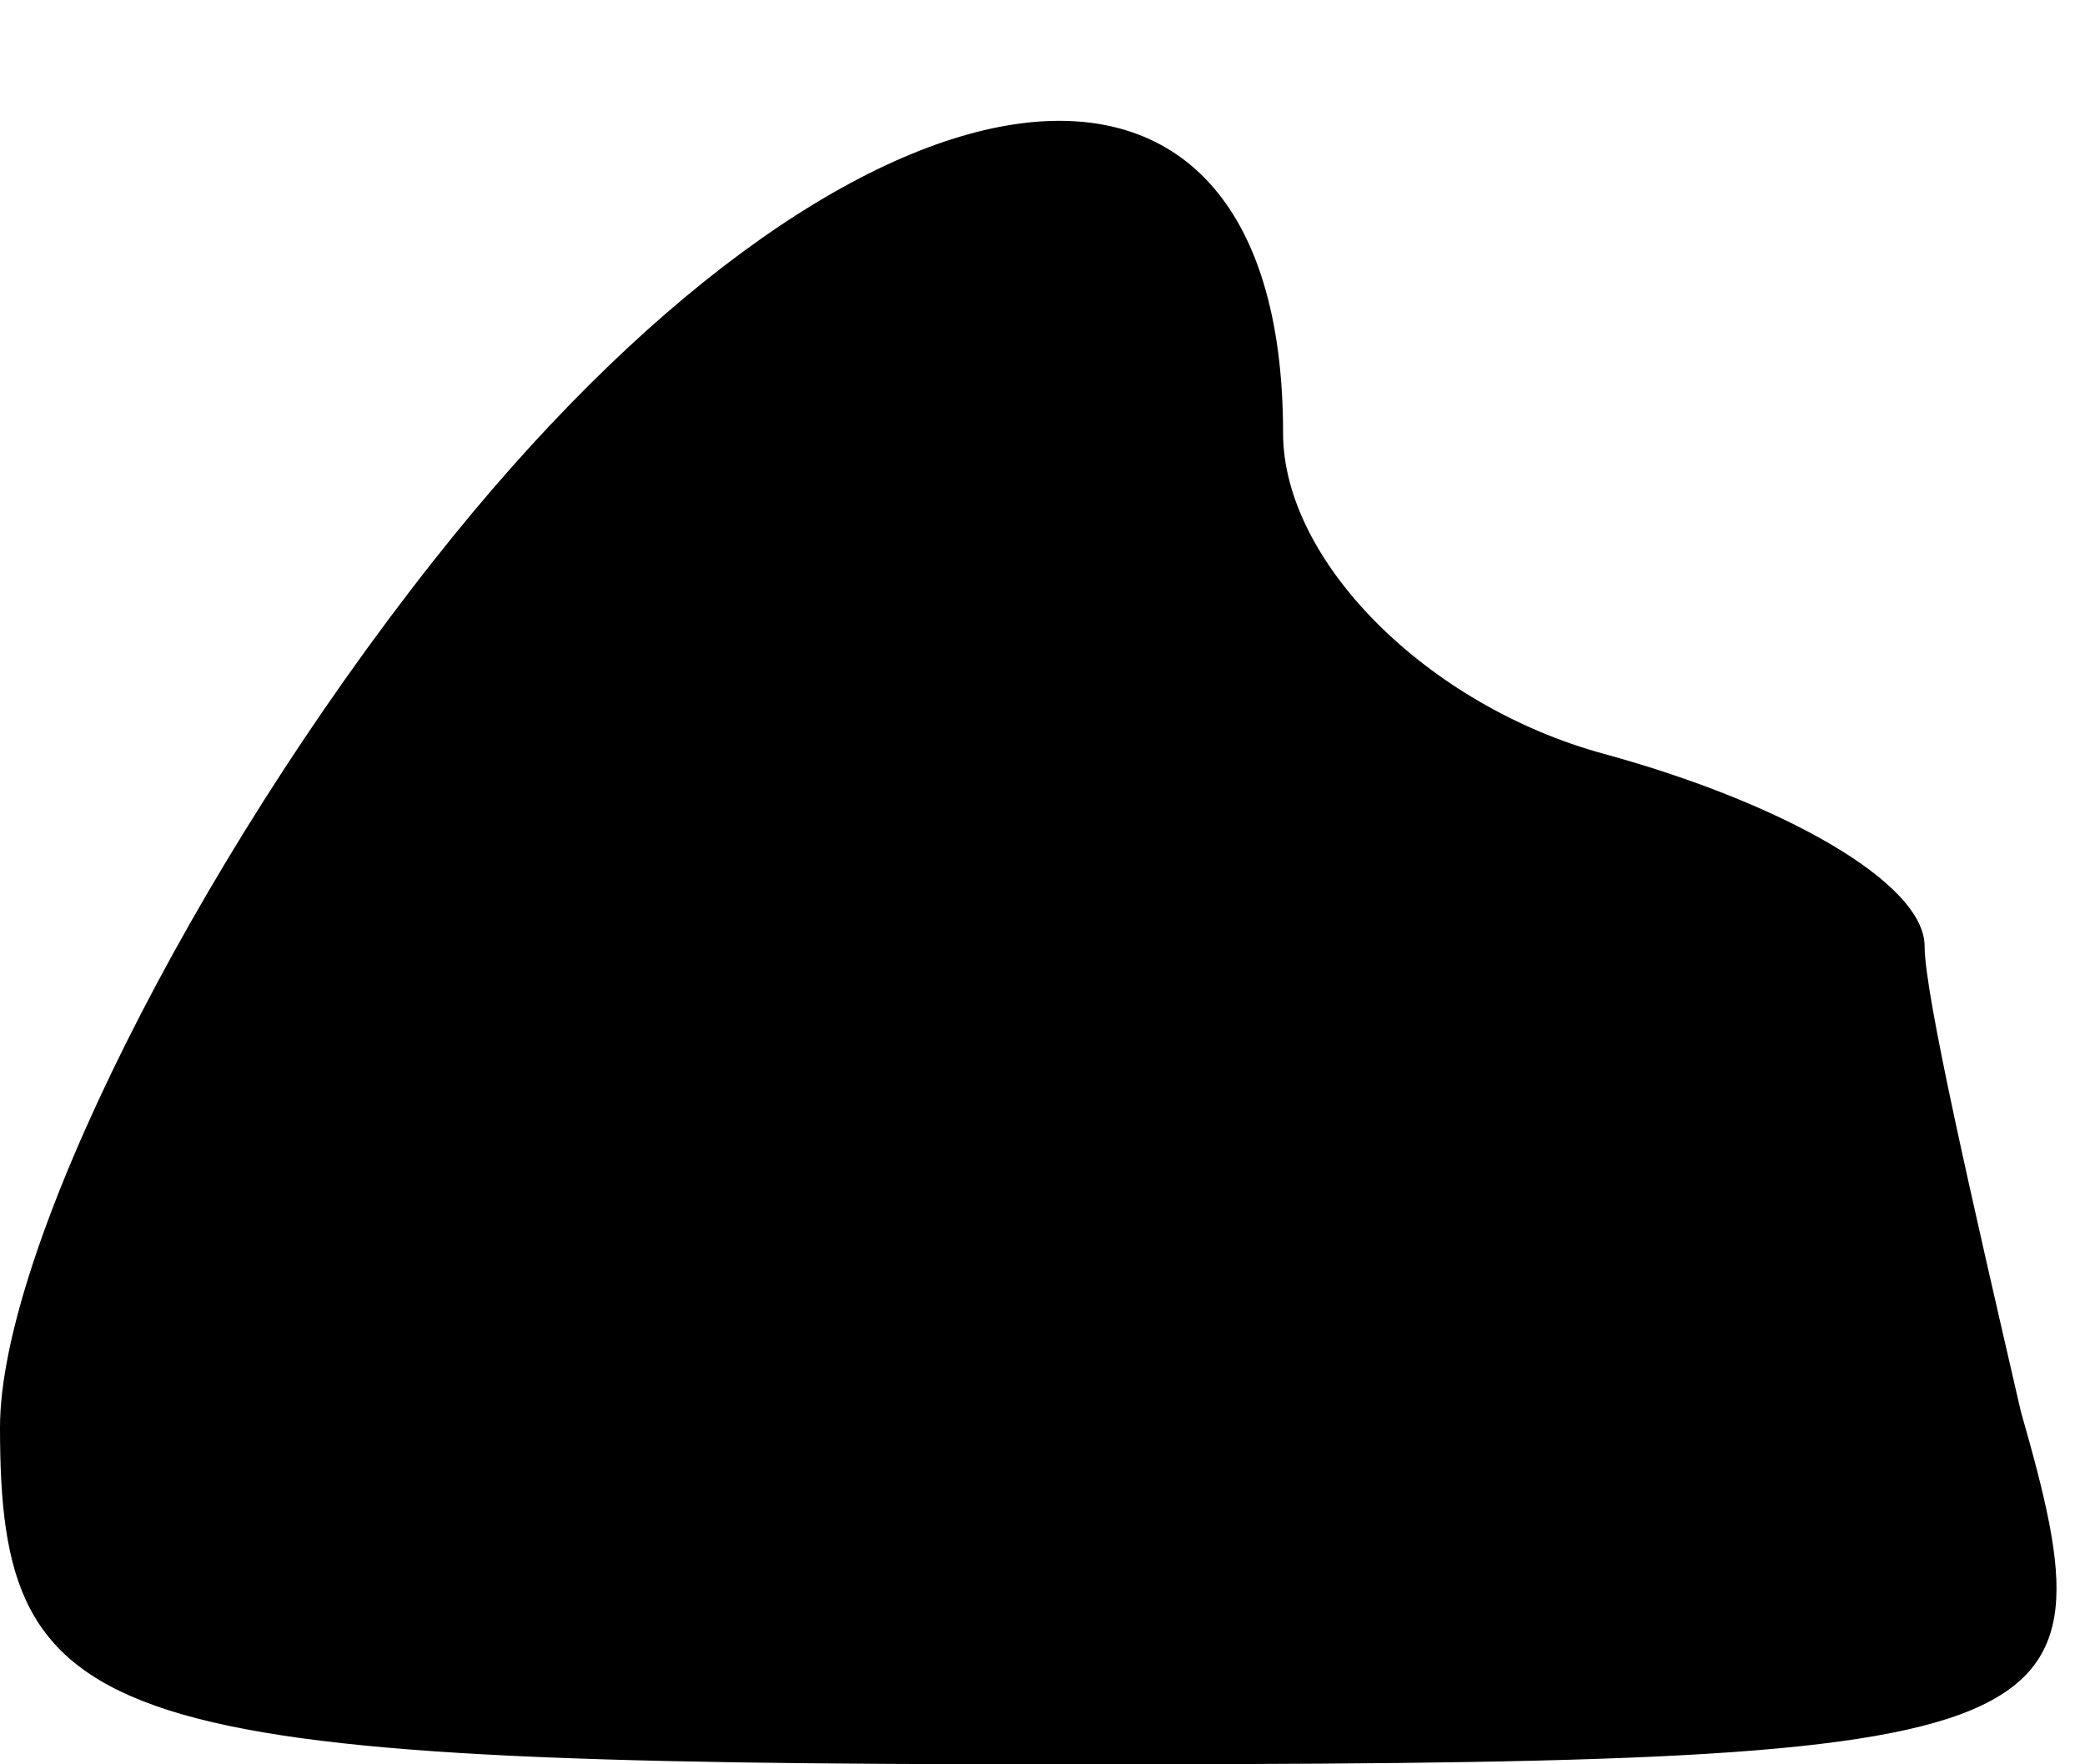 <?xml version="1.0" standalone="no"?>
<!DOCTYPE svg PUBLIC "-//W3C//DTD SVG 20010904//EN"
 "http://www.w3.org/TR/2001/REC-SVG-20010904/DTD/svg10.dtd">
<svg version="1.0" xmlns="http://www.w3.org/2000/svg"
 width="13pt" height="11pt" viewBox="0 0 13 11"
 preserveAspectRatio="xMidYMid meet">
<g transform="translate(0,11) scale(0.1,-0.1)"
fill="#000000" stroke="none">
<path fill="#000000" stroke="none" d="M27 75 c-15 -19 -27 -43 -27 -54 0 -19
6 -21 66 -21 64 0 66 1 60 22 -3 13 -6 26 -6 29 0 4 -9 9 -20 12 -11 3 -20 12
-20 20 0 29 -27 25 -53 -8z"/>
</g>
</svg>
